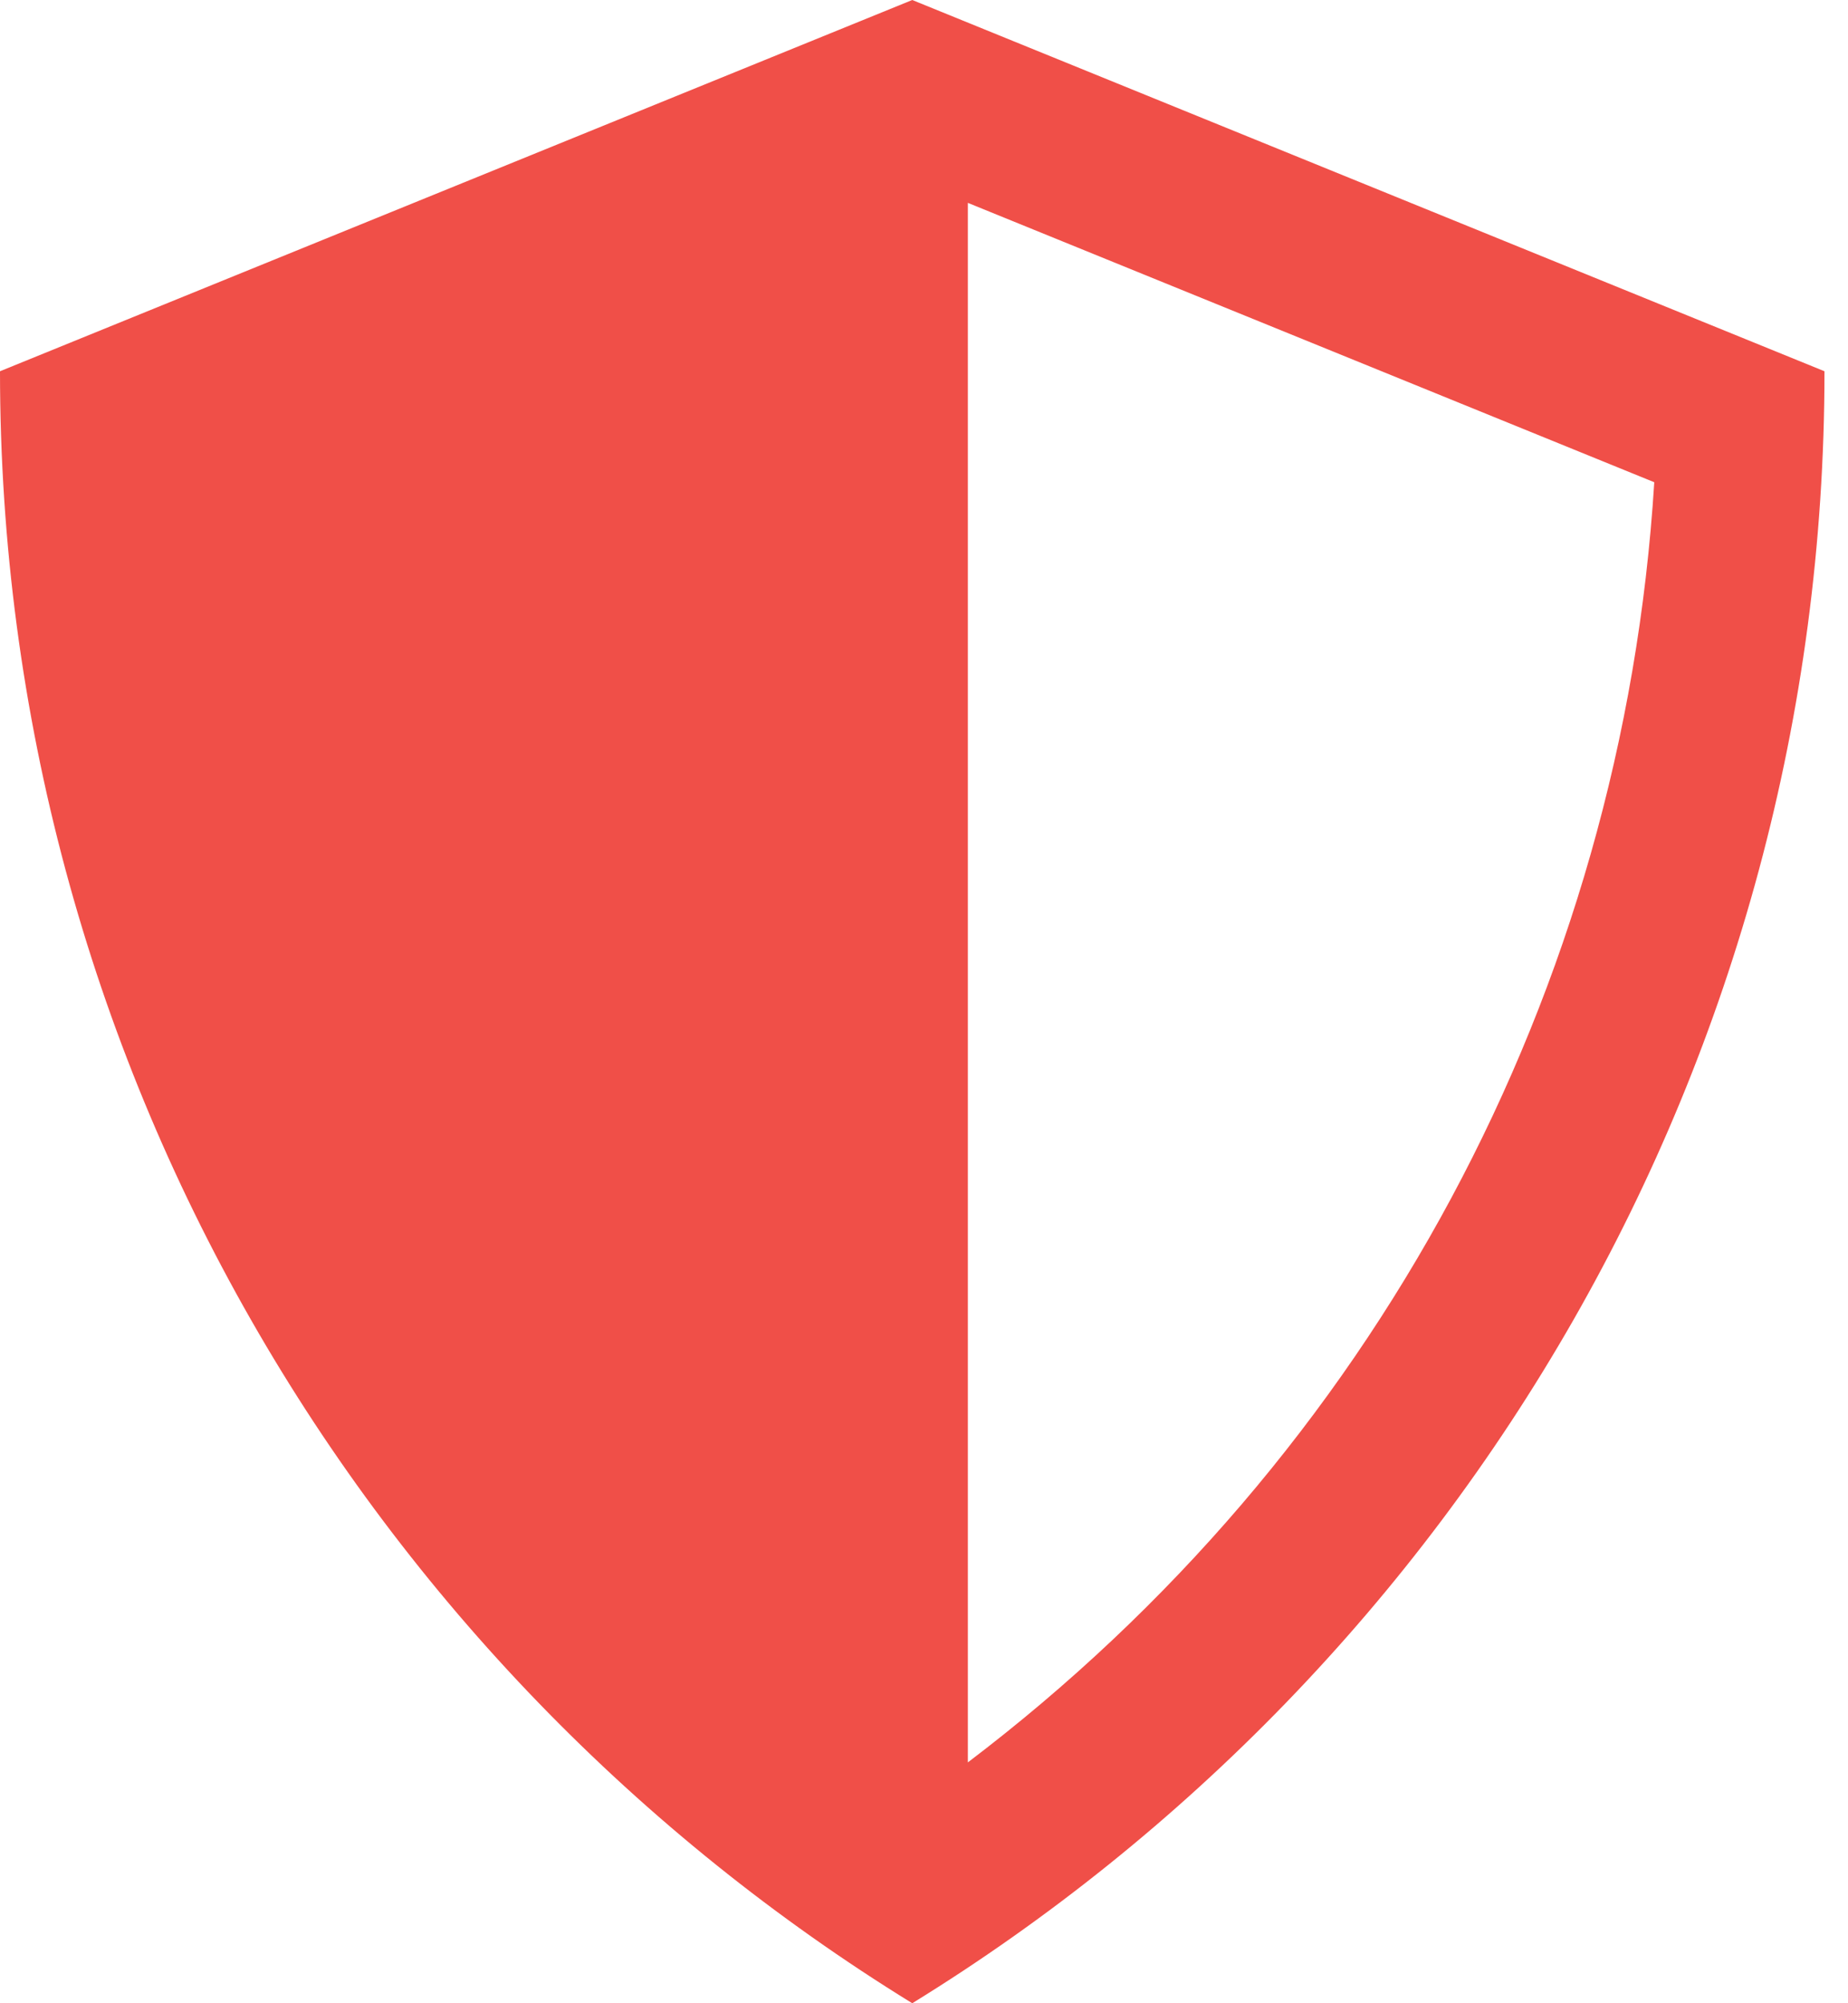 <svg width="48" height="52" viewBox="0 0 48 52" fill="none" xmlns="http://www.w3.org/2000/svg">
<path d="M23.695 0L0 9.637C0 27.553 9.48 43.251 23.695 52C37.909 43.251 47.389 27.553 47.389 9.637L23.695 0ZM25.139 45.748V5.266L42.968 12.518C42.145 25.753 35.668 37.765 25.139 45.748Z" fill="#F04F48"/>
</svg>
